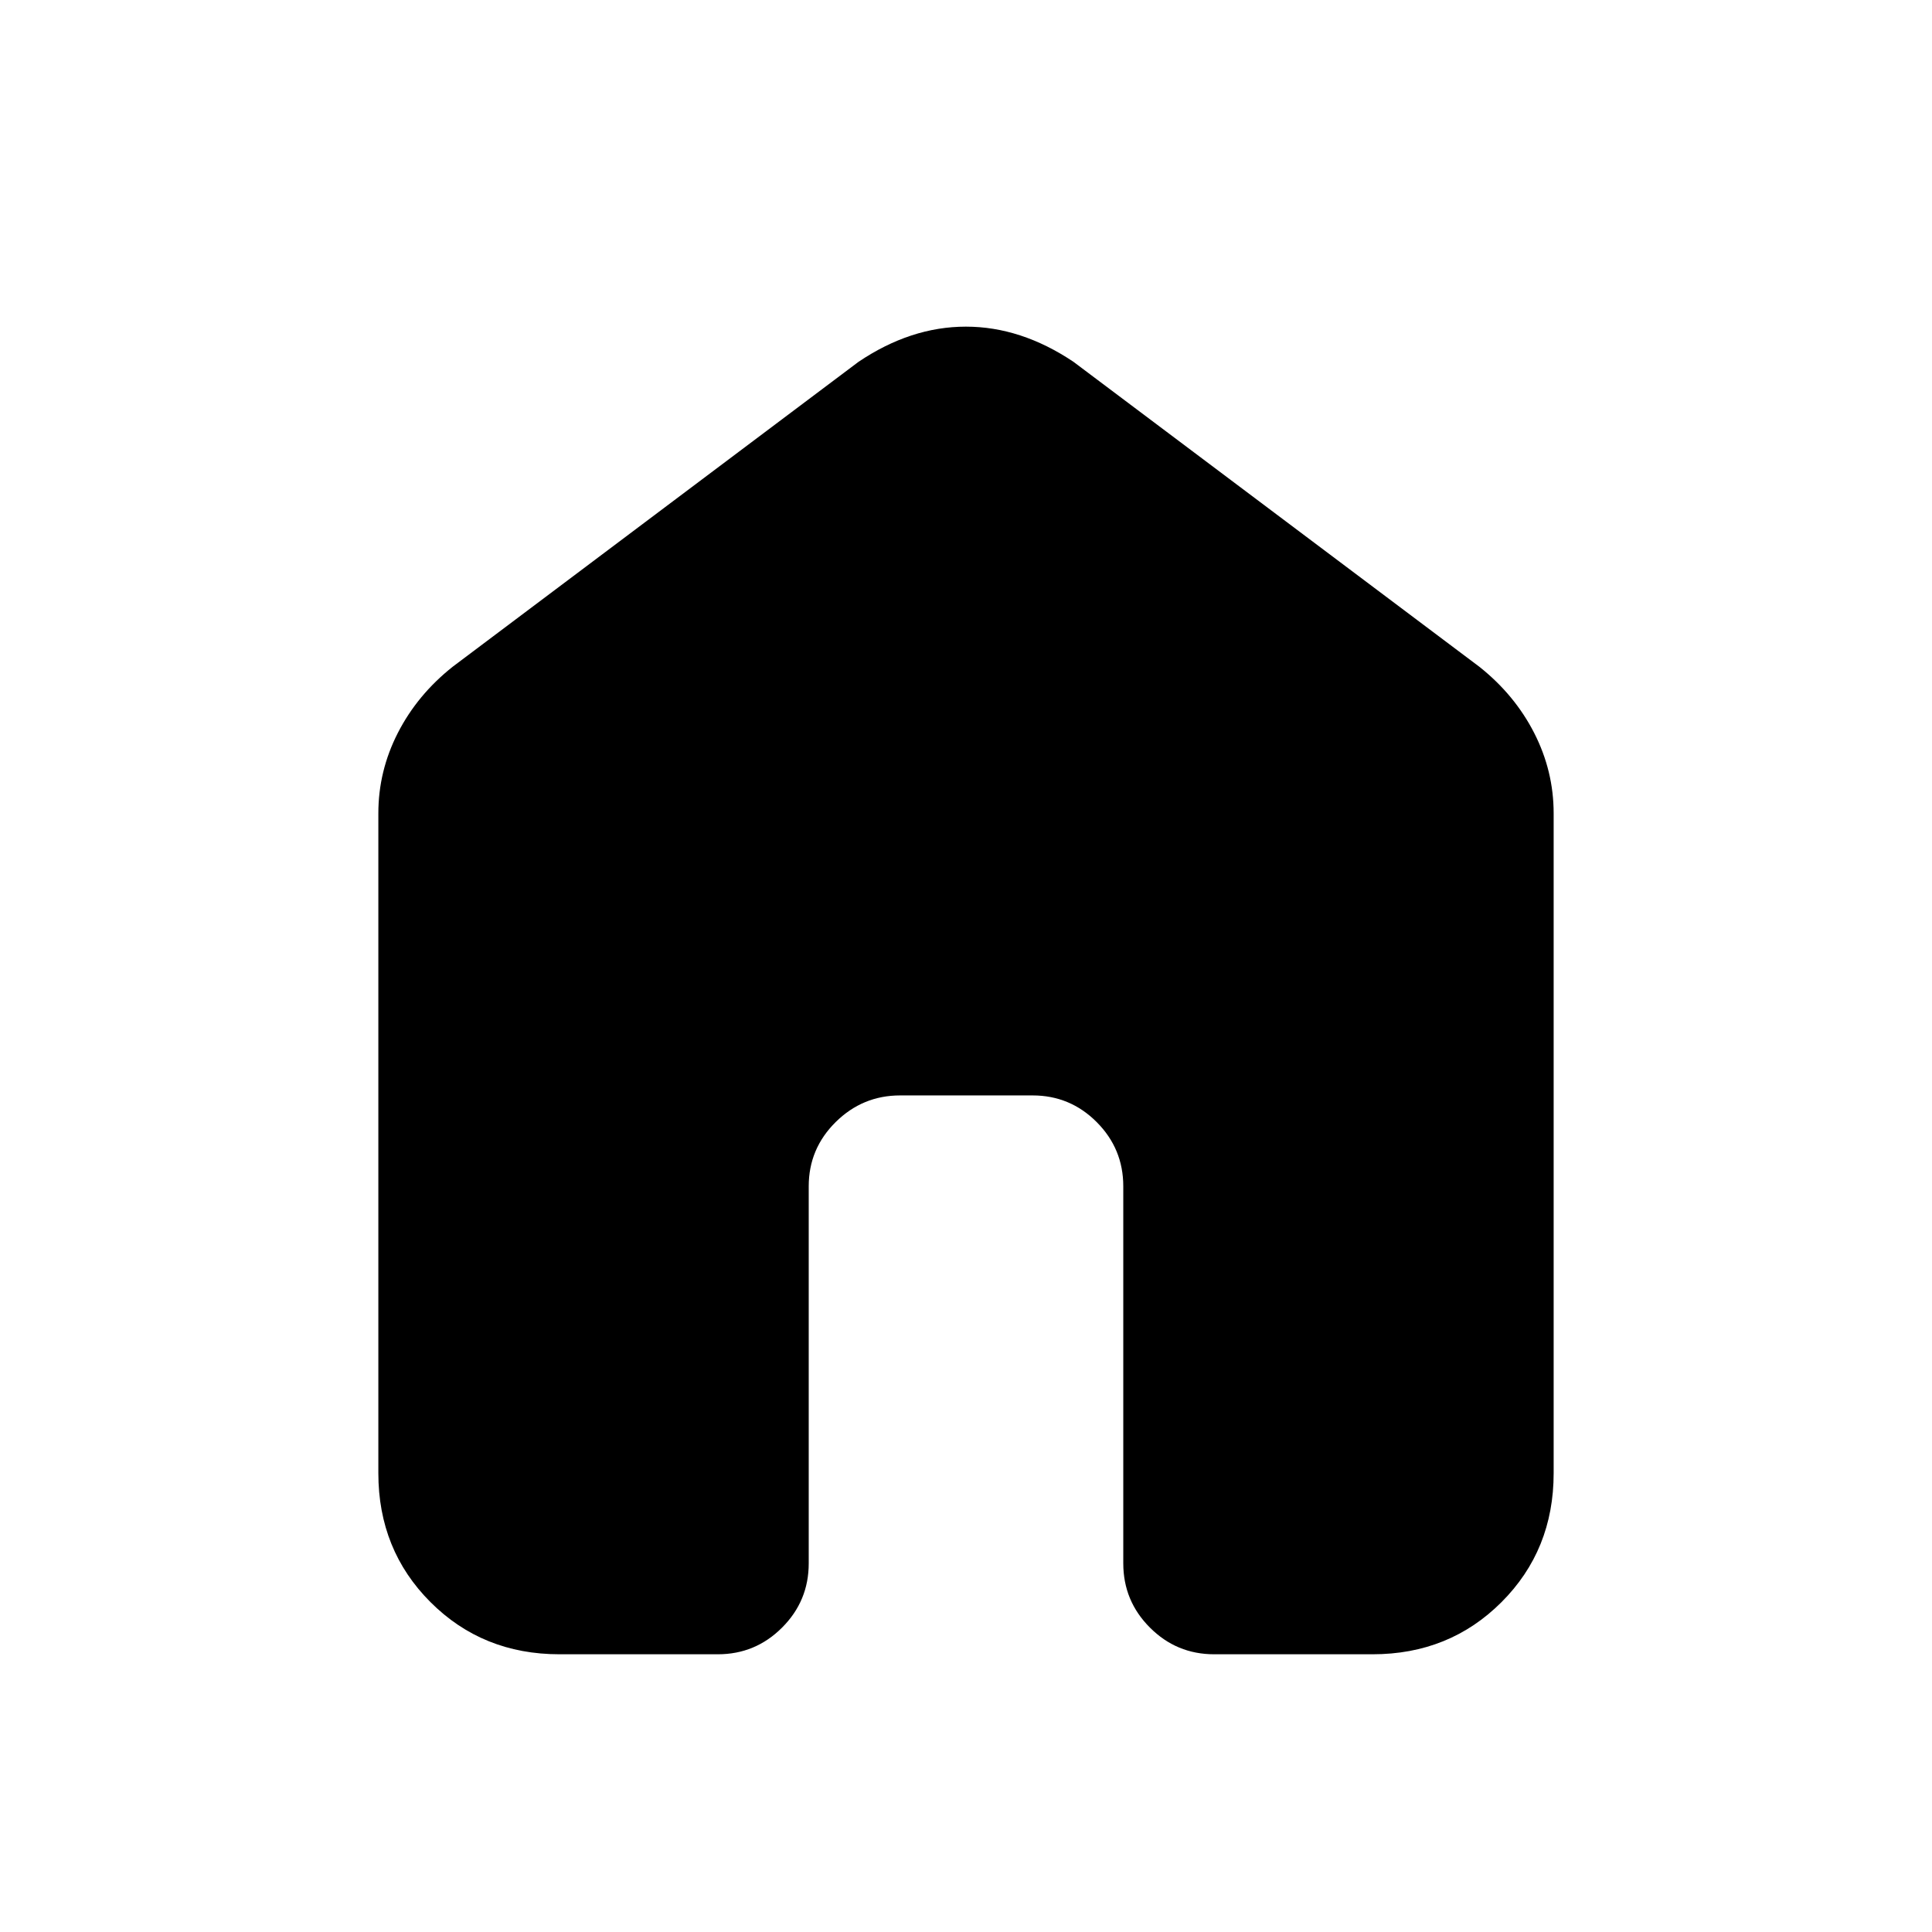 <svg xmlns="http://www.w3.org/2000/svg" height="20" viewBox="0 -960 960 960" width="20"><path d="M188-228v-327.85q0-21.02 9.68-39.96 9.69-18.94 27.24-32.88l201.7-151.54q25.95-17.46 53.32-17.46t53.44 17.46l201.7 151.54q17.55 13.94 27.24 32.88 9.68 18.94 9.68 39.96V-228q0 38.19-25.91 64.09Q720.19-138 682-138h-78.69q-18.67 0-31.91-13.25-13.25-13.24-13.25-31.91v-187.38q0-18.66-13.22-31.91-13.21-13.24-31.84-13.24h-65.83q-18.63 0-32.02 13.24-13.39 13.25-13.39 31.91v187.38q0 18.67-13.25 31.91Q375.36-138 356.69-138H278q-38.19 0-64.09-25.91Q188-189.81 188-228Z"/></svg>